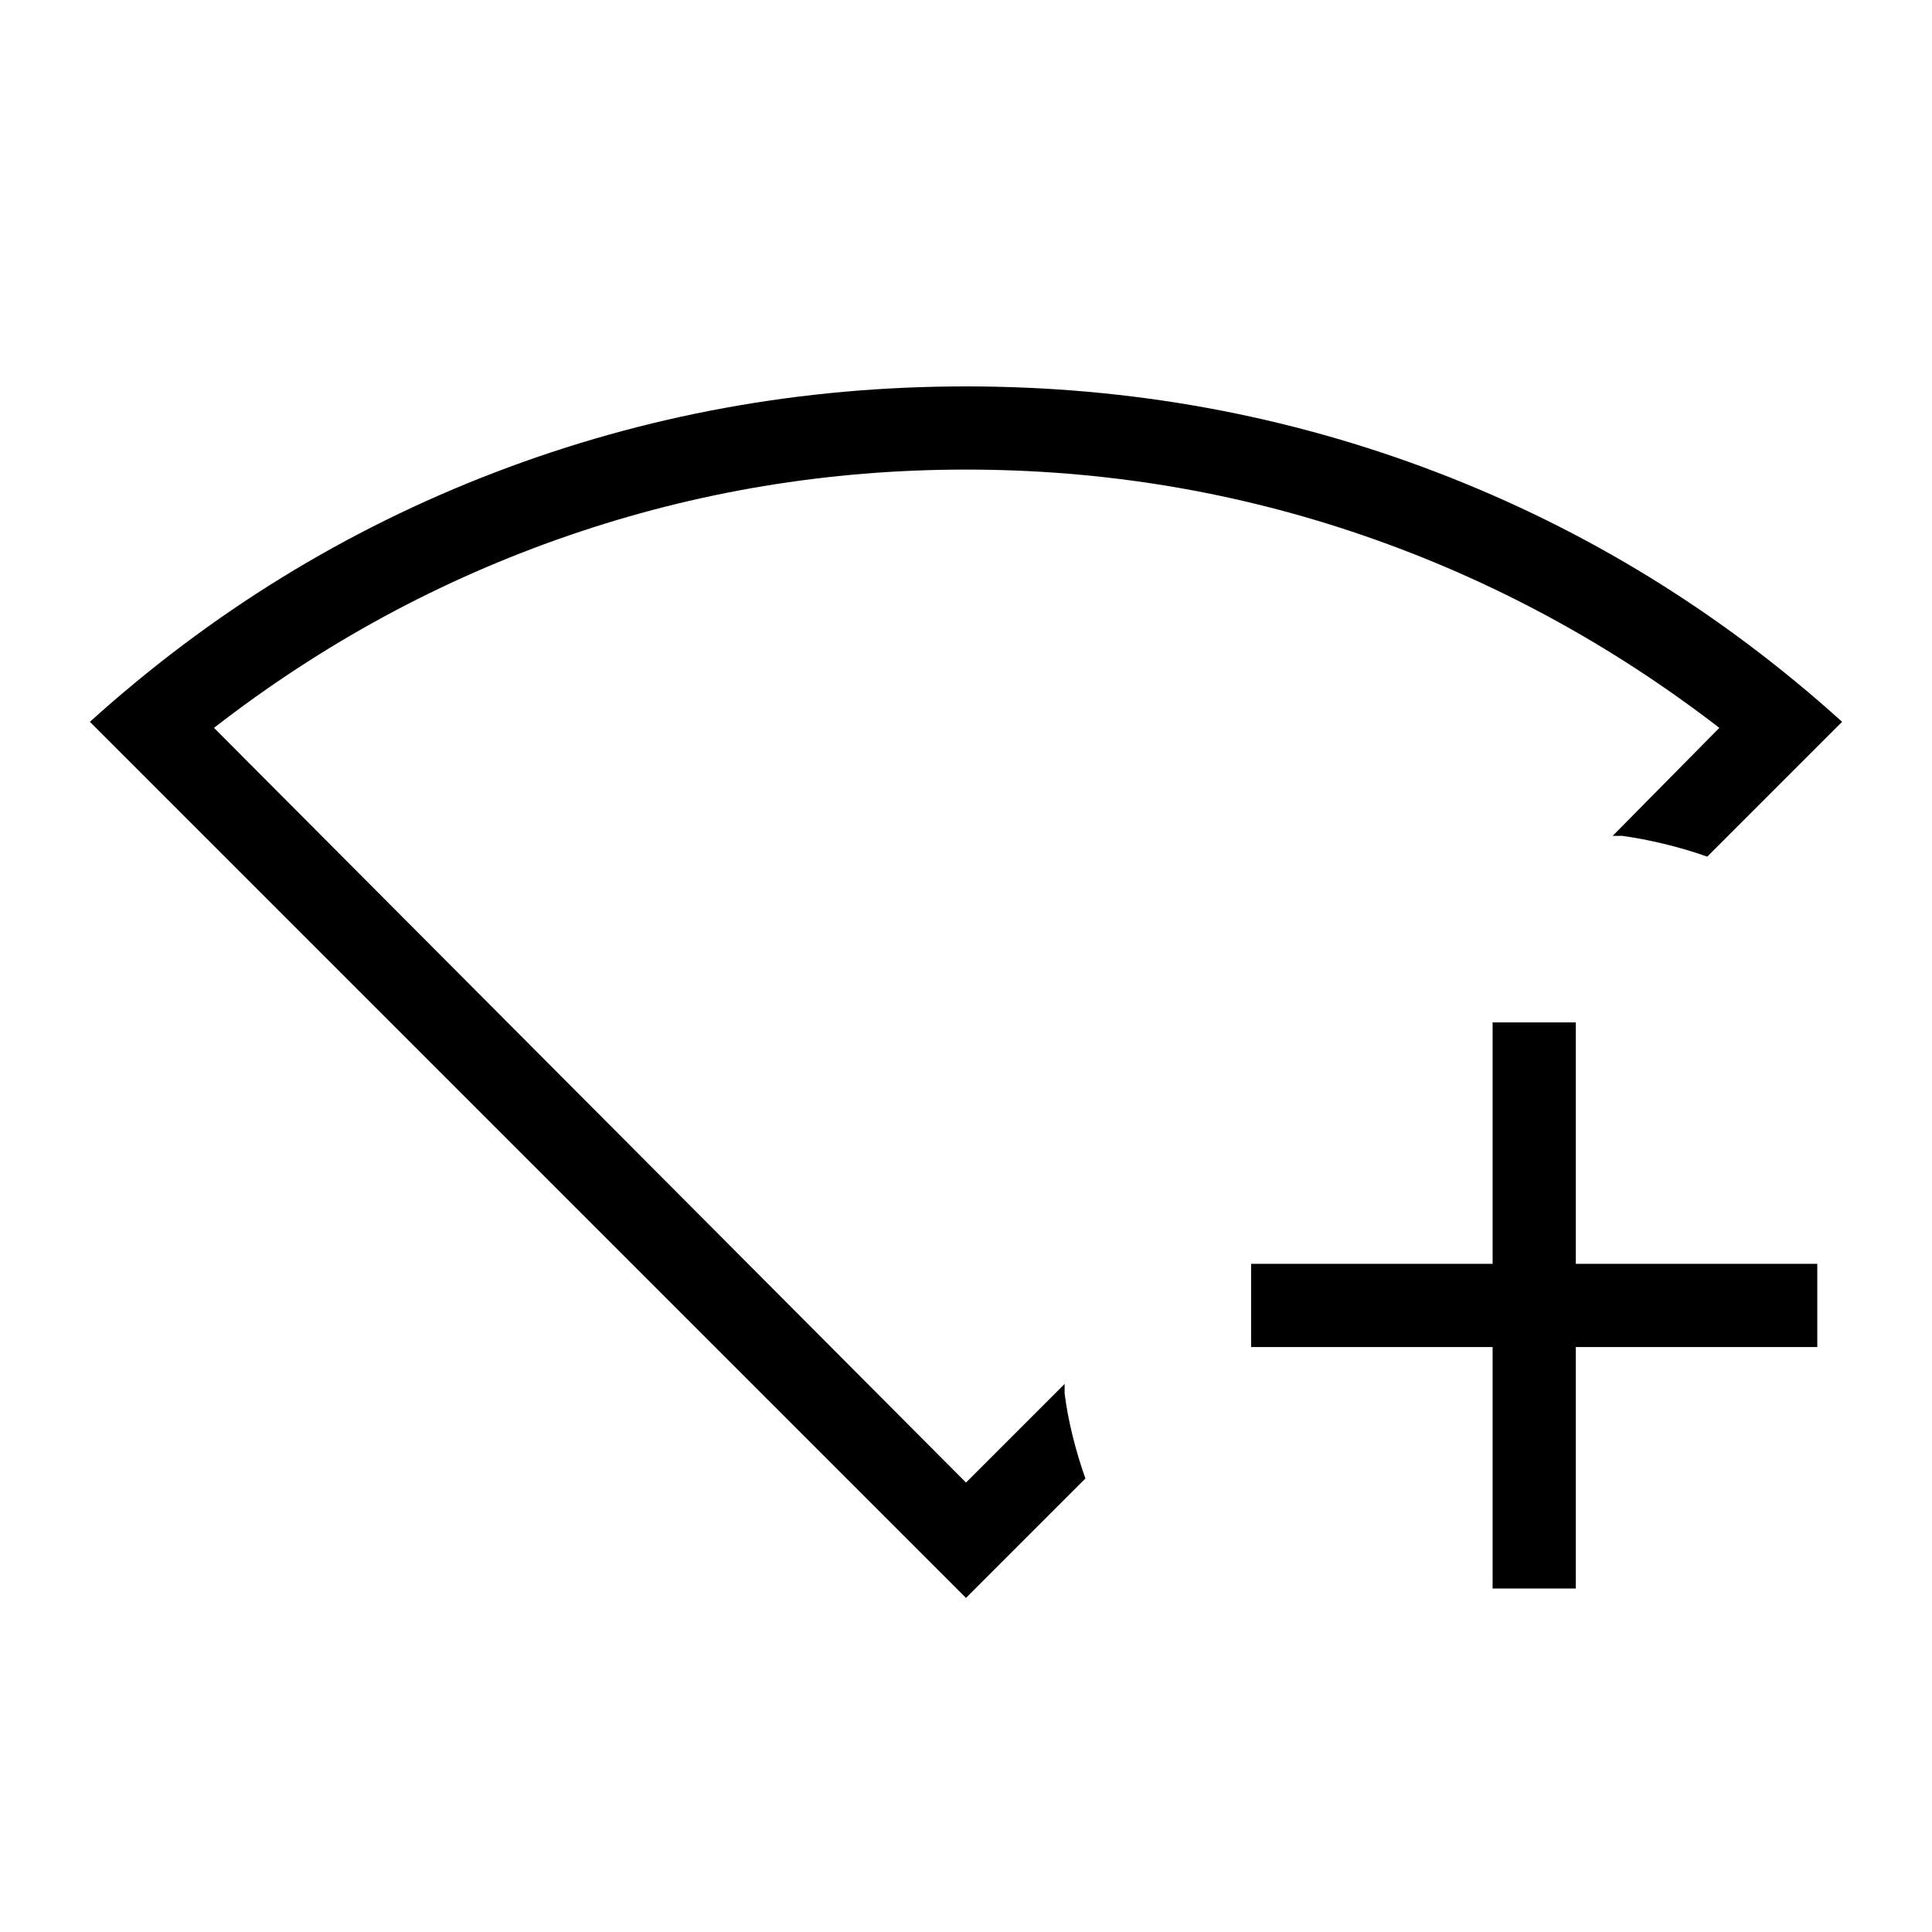 <svg xmlns="http://www.w3.org/2000/svg" height="40" viewBox="0 96 960 960" width="40"><path d="M741.667 885.333v-120h-120V724h120V604H783v120h120v41.333H783v120h-41.333ZM480 890 44.667 454.667q90-81.334 201.453-124Q357.572 288 480 288t233.88 42.667q111.453 42.666 201.453 124l-67 67Q838 518 826.8 515.306q-11.199-2.695-20.8-3.972h-4.667l53-53.667Q773 395 677.708 362.167q-95.291-32.834-197.666-32.834t-197.674 32.828q-95.298 32.828-176.035 95.506l373.667 375 49-49v4.666q1.278 10.268 3.972 21.134 2.695 10.866 6.361 21.199L480 890Zm0-309.333Z"/></svg>